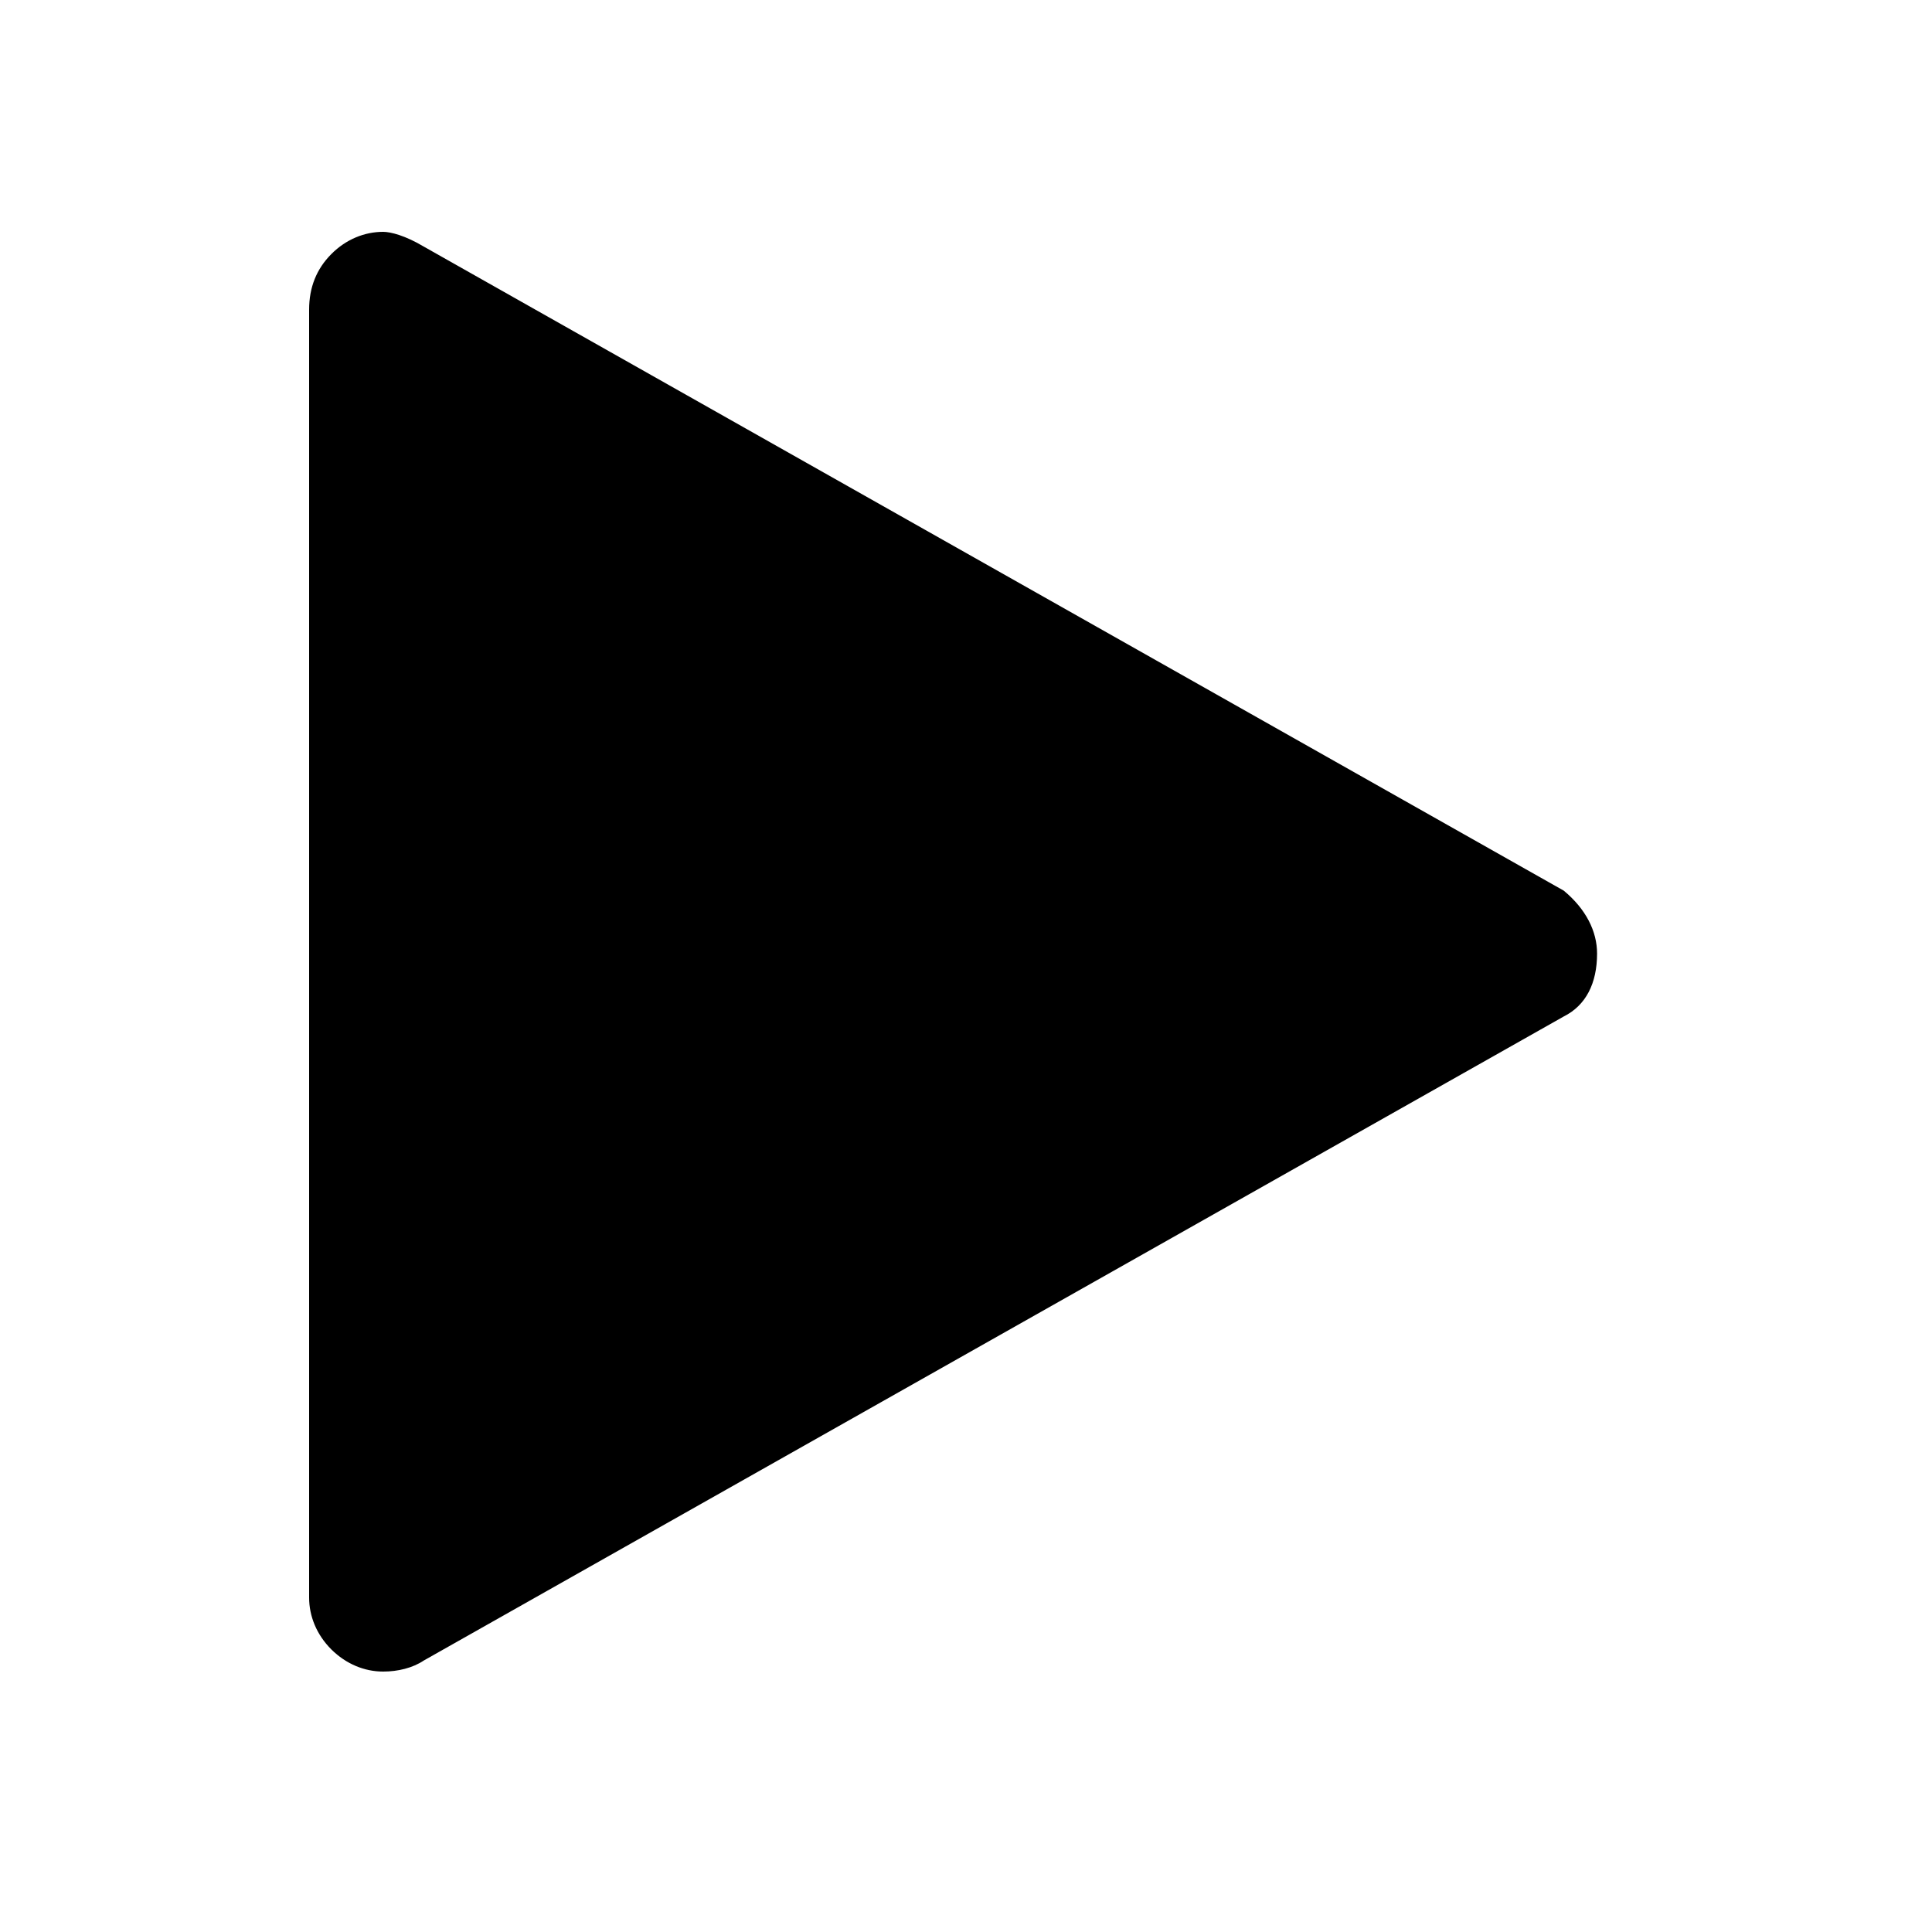 <svg xmlns="http://www.w3.org/2000/svg" viewBox="0 0 25 25" id="play-solid">
  <path d="M20.235,13.153 C20.235,13.153 20.235,13.153 20.235,13.153 C20.235,13.153 5.484,21.487 5.484,21.487 C5.341,21.583 5.149,21.63 4.958,21.63 C4.958,21.63 4.958,21.63 4.958,21.63 C4.719,21.63 4.479,21.534 4.287,21.343 C4.096,21.152 4,20.912 4,20.673 C4,20.673 4,20.673 4,20.673 C4,20.673 4,4.006 4,4.006 C4,3.719 4.096,3.48 4.287,3.288 C4.479,3.095 4.719,3 4.958,3 C4.958,3 4.958,3 4.958,3 C5.054,3 5.245,3.048 5.484,3.191 C5.484,3.191 5.484,3.191 5.484,3.191 C5.484,3.191 20.235,11.525 20.235,11.525 C20.523,11.764 20.666,12.052 20.666,12.339 C20.666,12.339 20.666,12.339 20.666,12.339 C20.666,12.722 20.523,13.009 20.235,13.153 Z"/>
  <title>Play Solid</title>
</svg>